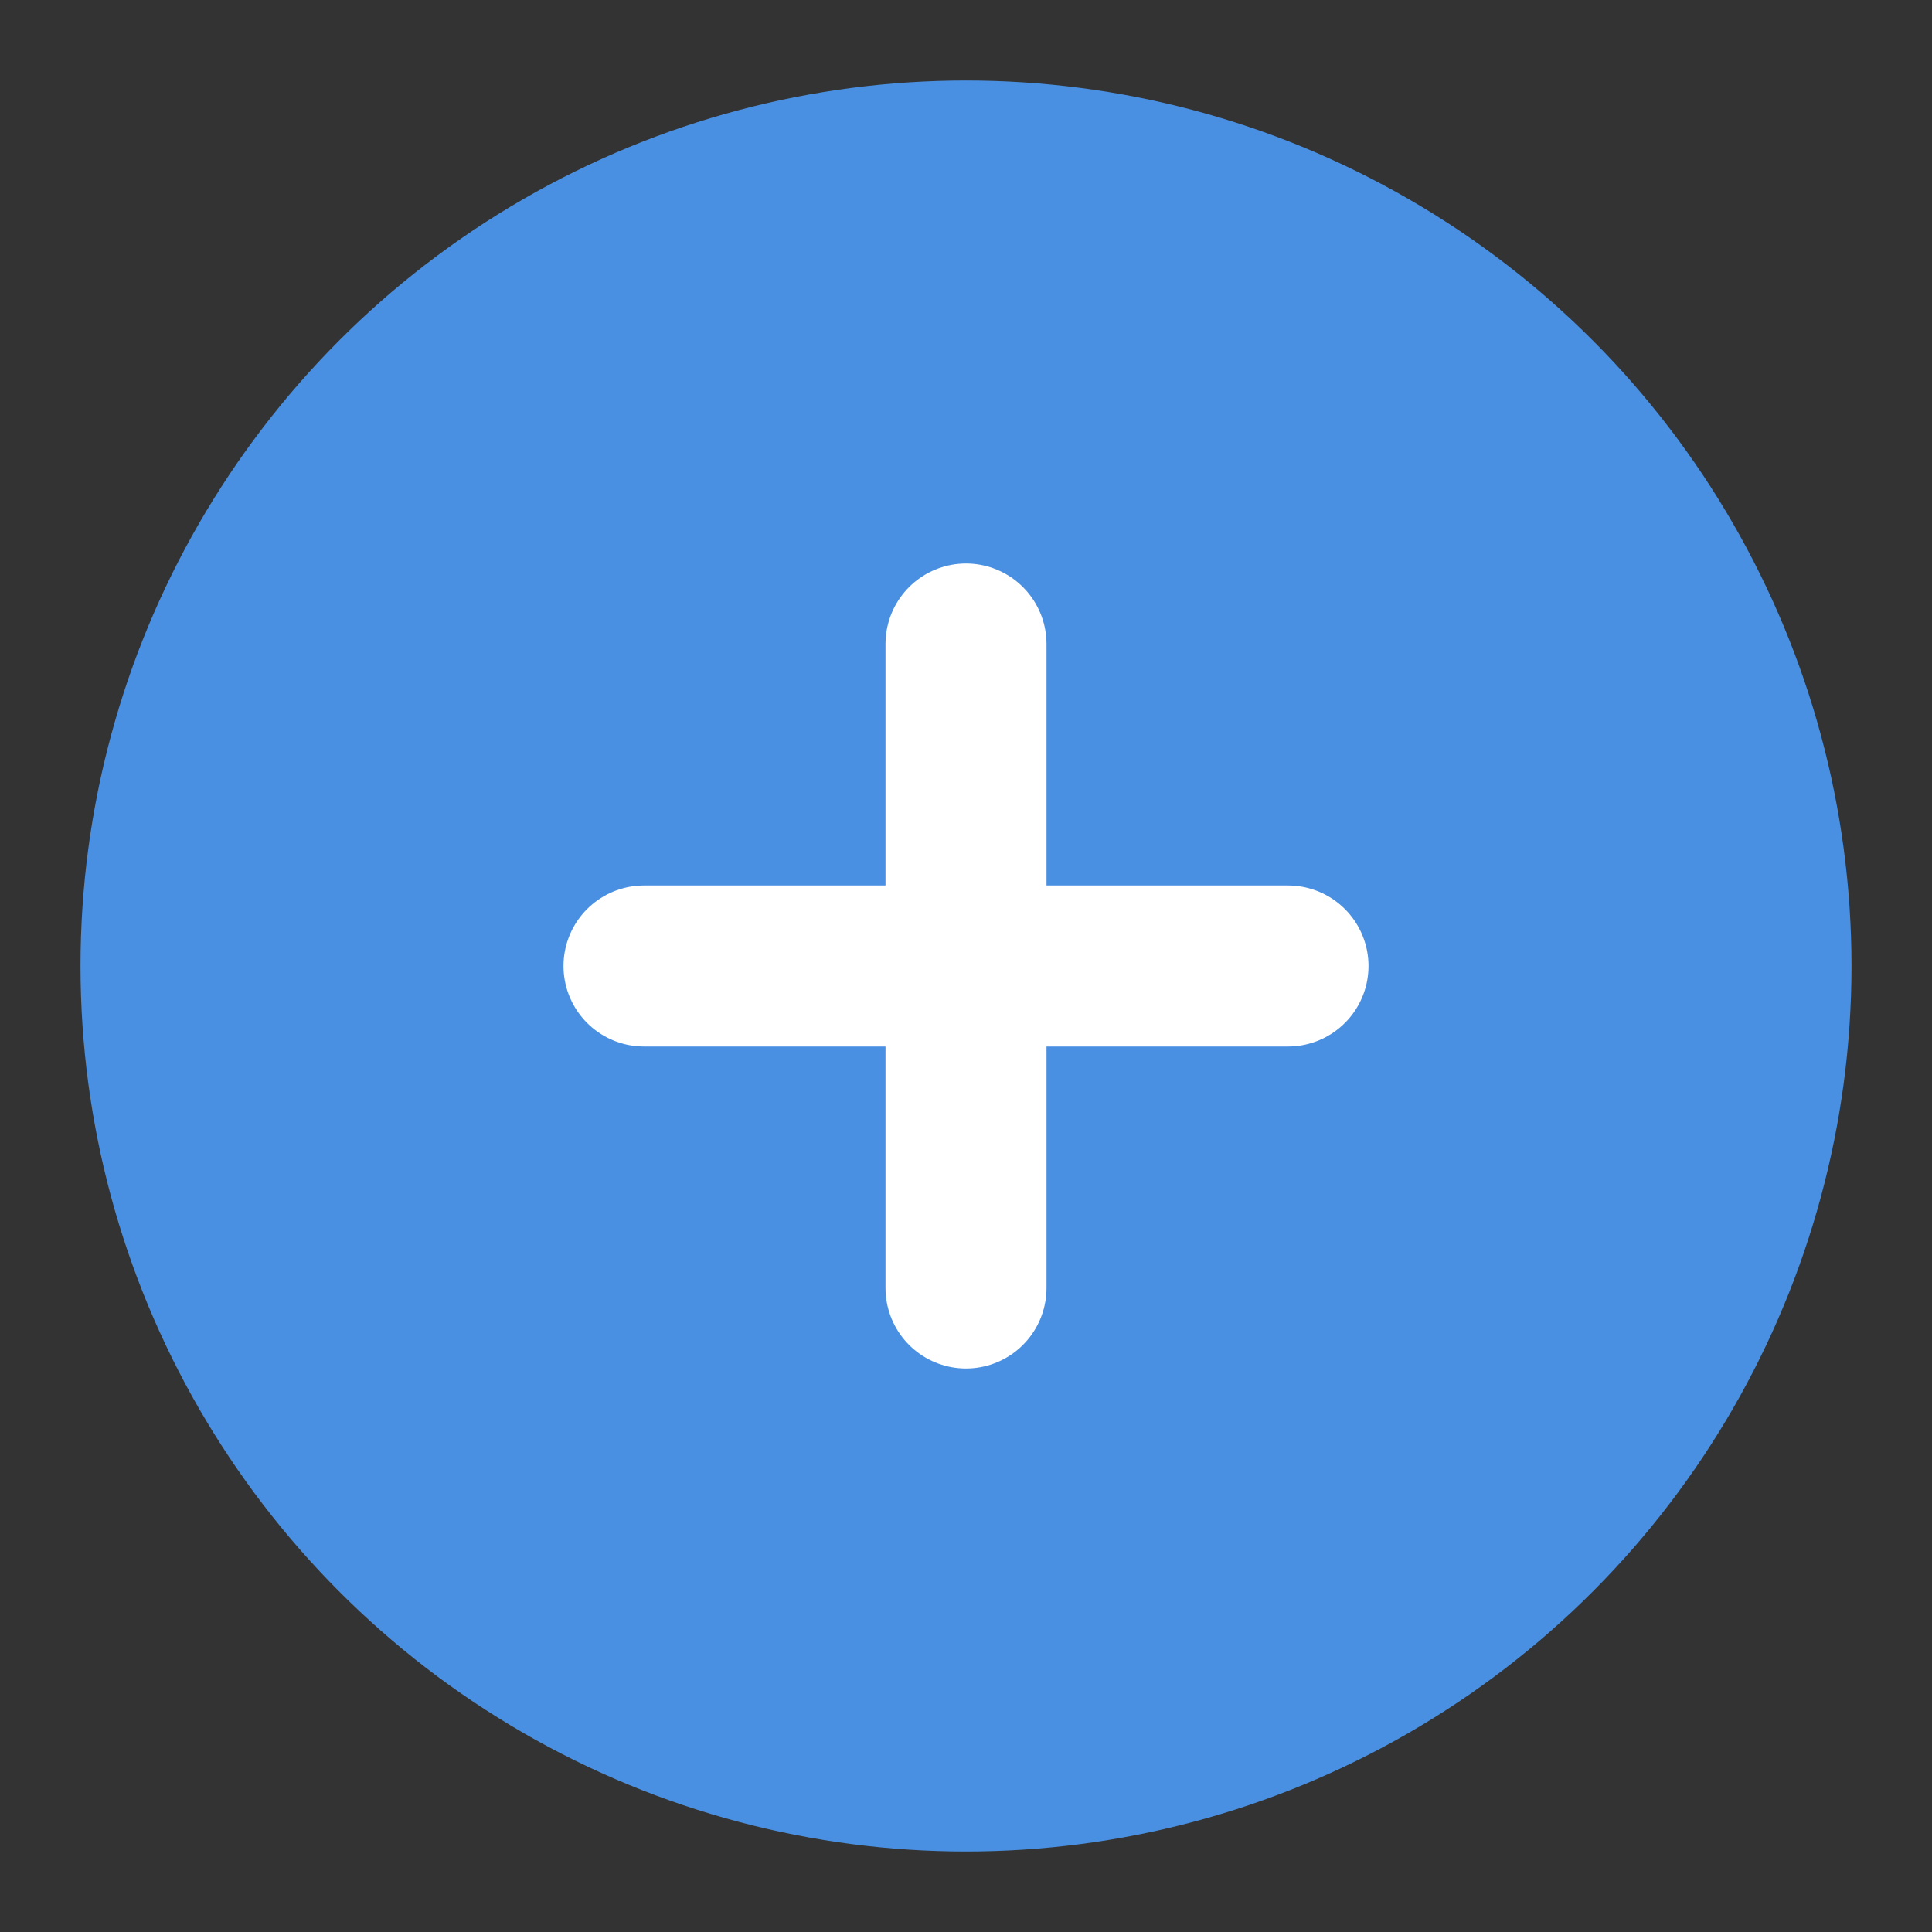 <svg width="24" height="24" viewBox="0 0 24 24" fill="none" xmlns="http://www.w3.org/2000/svg">
  <rect x="0" y="0" width="24" height="24" fill="#333333" stroke="none"/>
  <circle cx="12" cy="12" r="10" fill="#4A90E2" stroke="#4A90E2" stroke-width="2"/>
  <path d="M12 8V16" stroke="white" stroke-width="2" stroke-linecap="round" stroke-linejoin="round"/>
  <path d="M8 12H16" stroke="white" stroke-width="2" stroke-linecap="round" stroke-linejoin="round"/>
</svg>